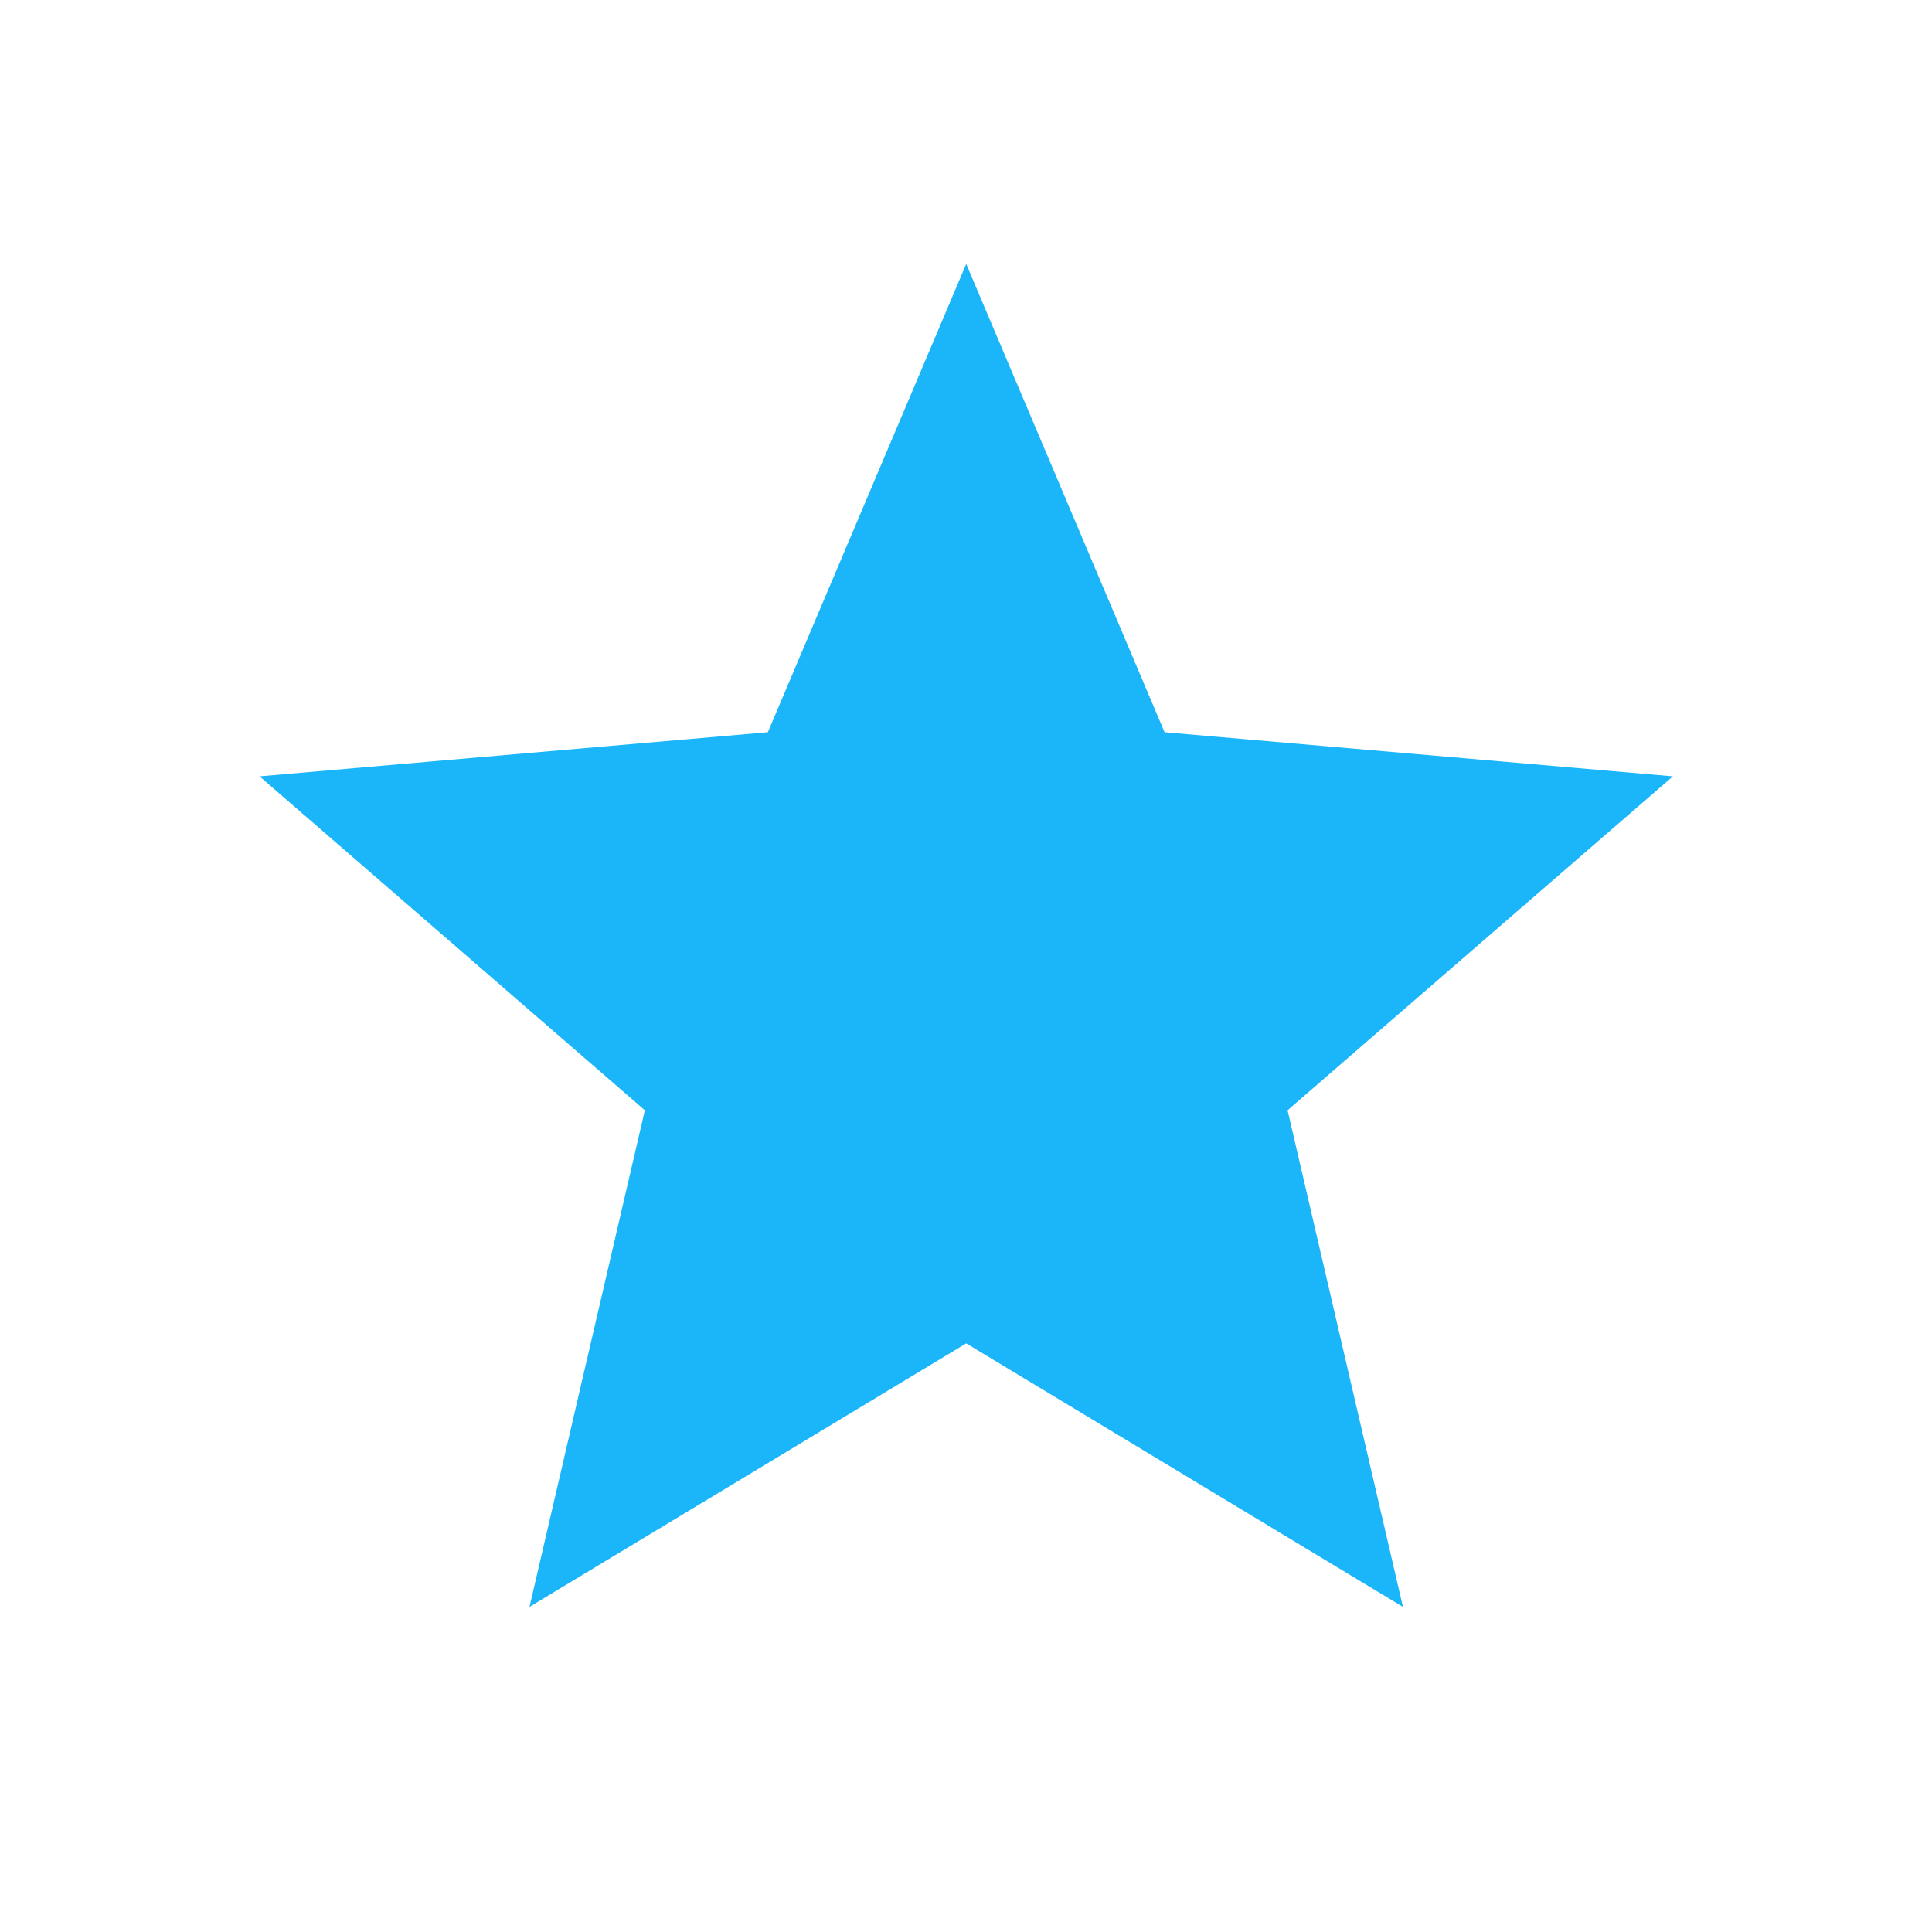 <svg width="18" height="18" viewBox="0 0 18 18" fill="none" xmlns="http://www.w3.org/2000/svg">
<mask id="mask0_717_7957" style="mask-type:alpha" maskUnits="userSpaceOnUse" x="0" y="0" width="18" height="18">
<rect width="18" height="18" fill="#D9D9D9"/>
</mask>
<g mask="url(#mask0_717_7957)">
<path d="M4.933 14.971L6.008 10.344L2.418 7.233L7.154 6.822L9.002 2.459L10.85 6.822L15.586 7.233L11.996 10.344L13.071 14.971L9.002 12.516L4.933 14.971Z" fill="#1AB6F9"/>
</g>
</svg>
